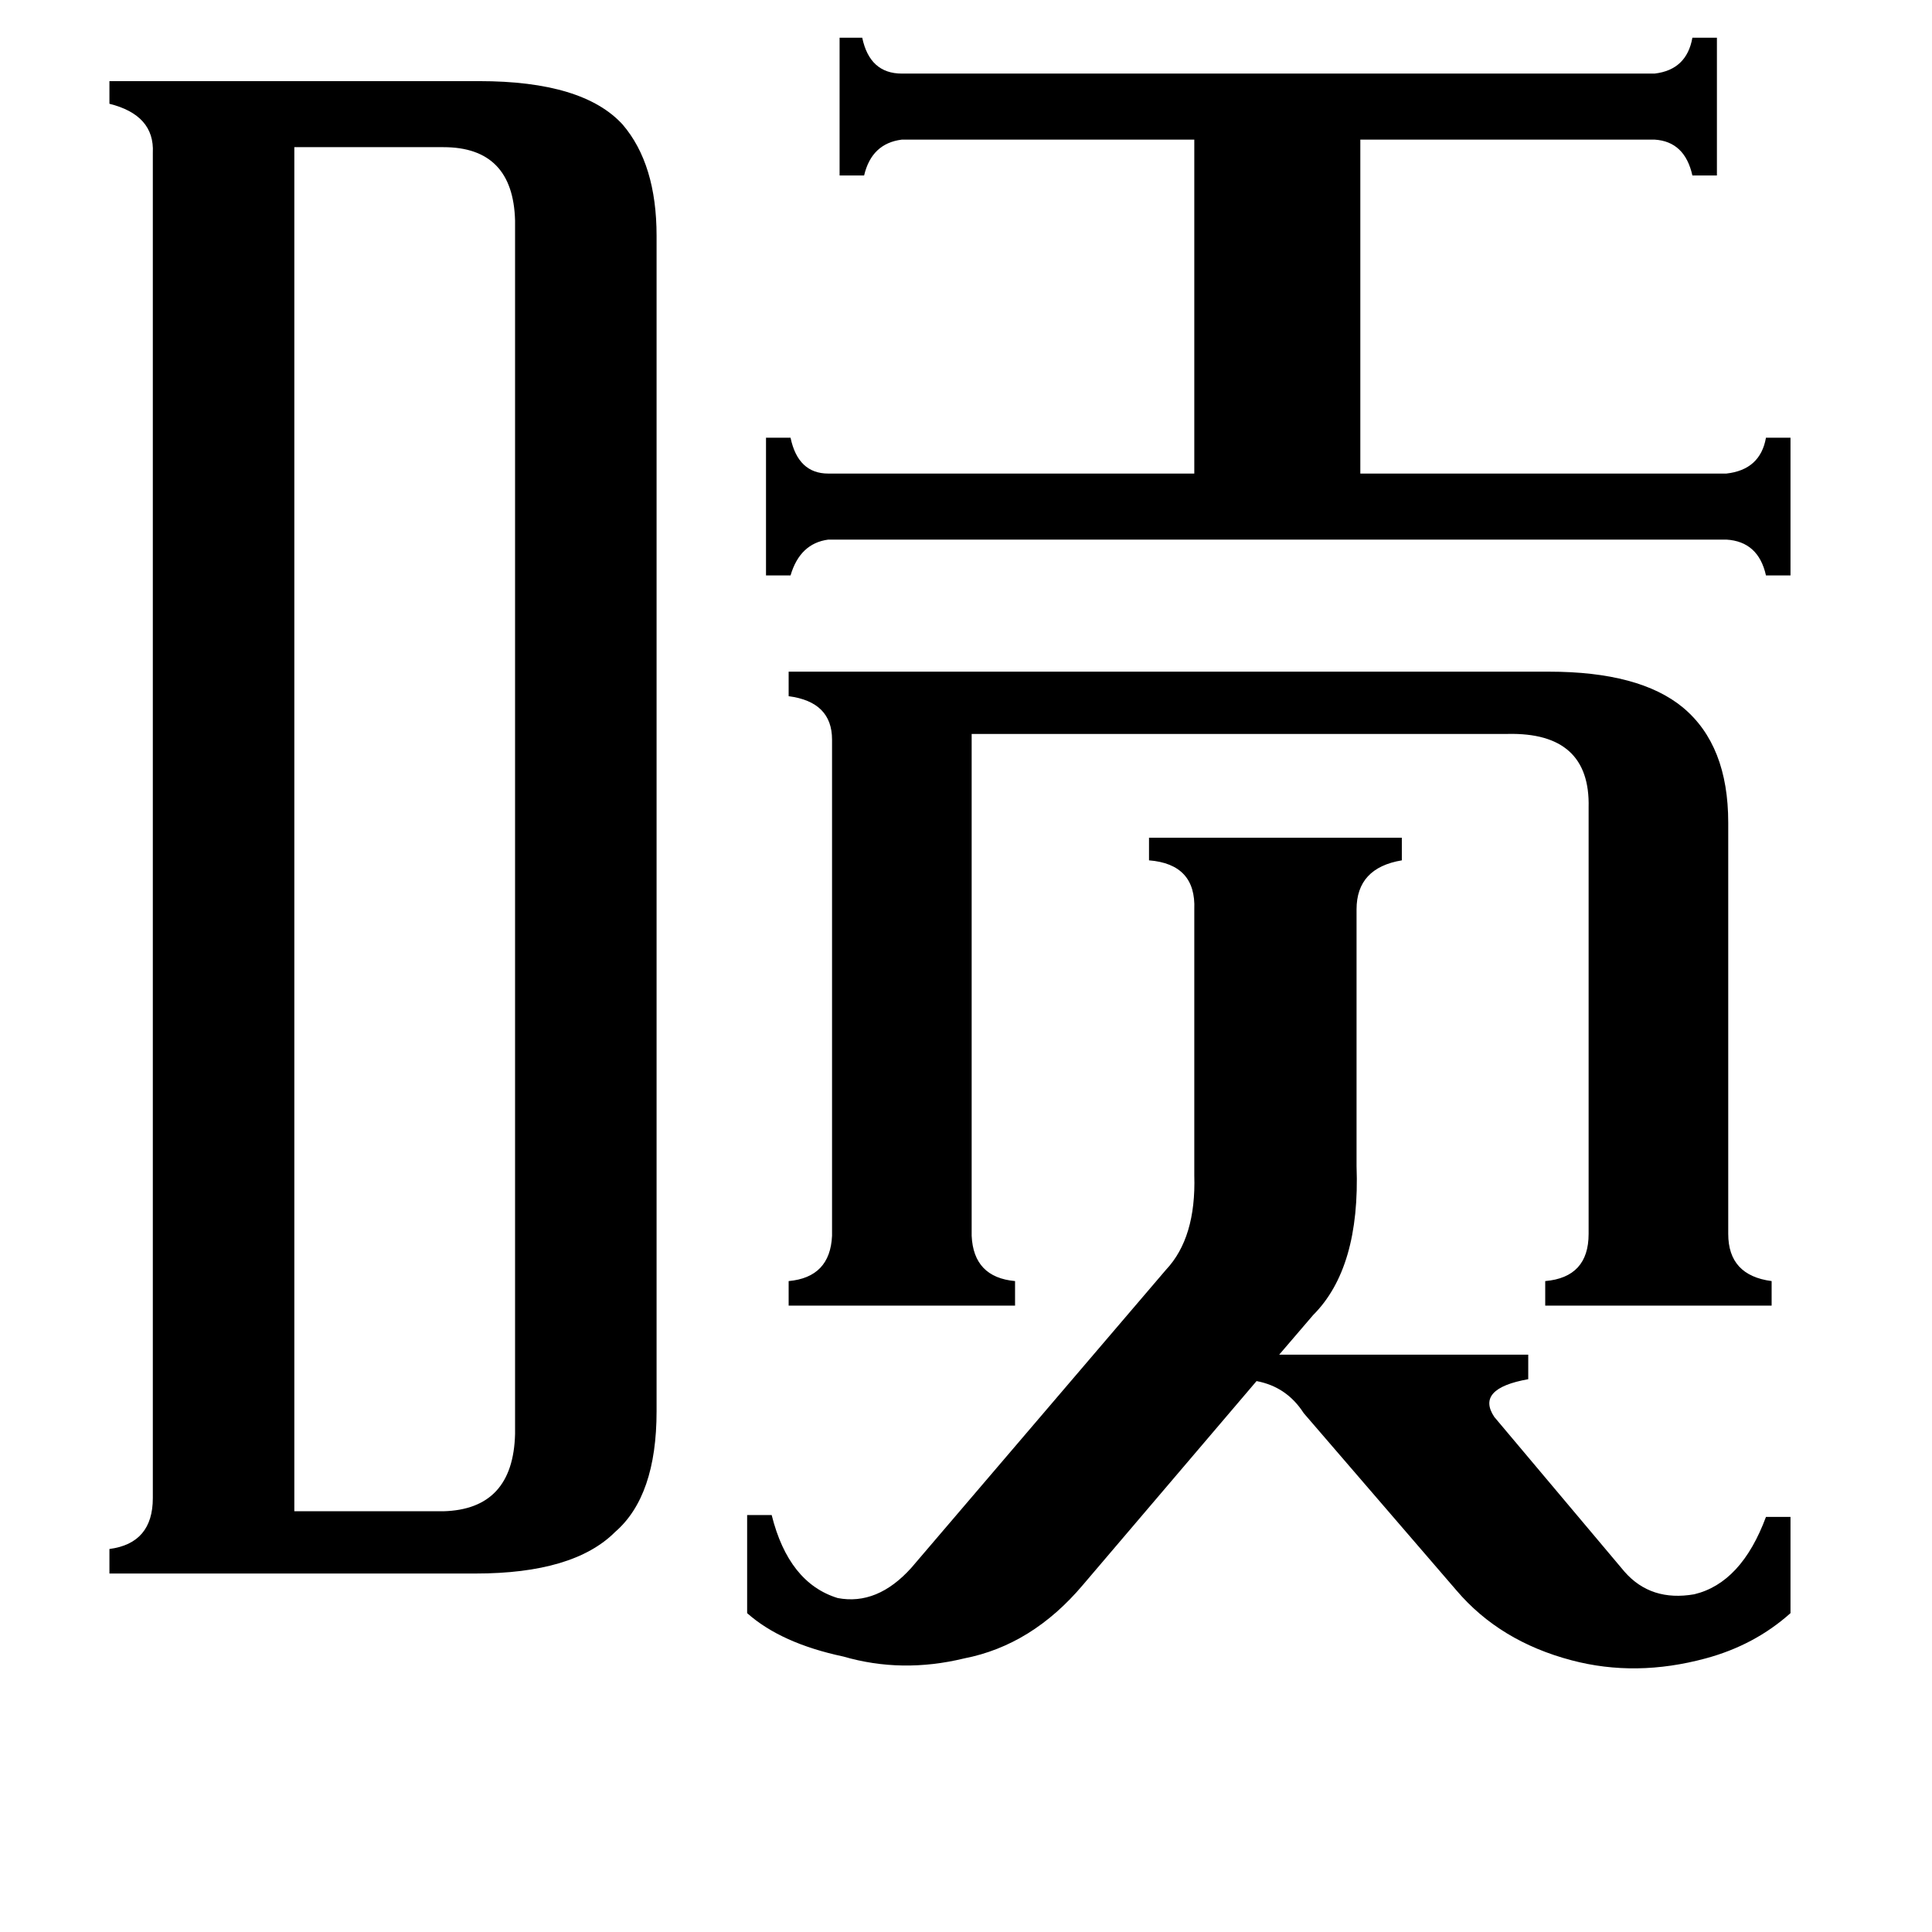 <svg xmlns="http://www.w3.org/2000/svg" viewBox="0 -800 1024 1024">
	<path fill="#000000" d="M915 -549Q933 -551 936 -568H949V-495H936Q932 -513 915 -514H439Q424 -512 419 -495H406V-568H419Q423 -549 439 -549H633V-726H478Q462 -724 458 -707H445V-780H457Q461 -761 478 -761H877Q894 -763 897 -780H910V-707H897Q893 -725 877 -726H721V-549ZM821 -444Q869 -444 892 -425Q916 -405 916 -364V-146Q916 -124 939 -121V-108H819V-121Q842 -123 842 -146V-372Q843 -412 799 -411H515V-145Q516 -123 538 -121V-108H418V-121Q440 -123 441 -145V-408Q441 -428 418 -431V-444ZM618 -127Q634 -144 633 -177V-318Q634 -342 609 -344V-356H743V-344Q719 -340 719 -318V-182Q721 -128 696 -103L678 -82H810V-69Q782 -64 792 -49L861 33Q875 49 898 45Q923 39 936 4H949V55Q930 72 904 79Q867 89 833 80Q795 70 772 43L691 -51Q682 -65 666 -68L574 40Q547 72 511 79Q478 87 447 78Q414 71 396 55V3H409Q418 39 444 47Q465 51 483 31ZM156 1H235Q272 0 273 -40V-683Q272 -722 235 -722H156ZM81 -719Q82 -739 58 -745V-757H254Q309 -757 330 -734Q348 -713 348 -675V-52Q348 -7 326 12Q304 34 252 34H58V21Q81 18 81 -6Z"/>
</svg>